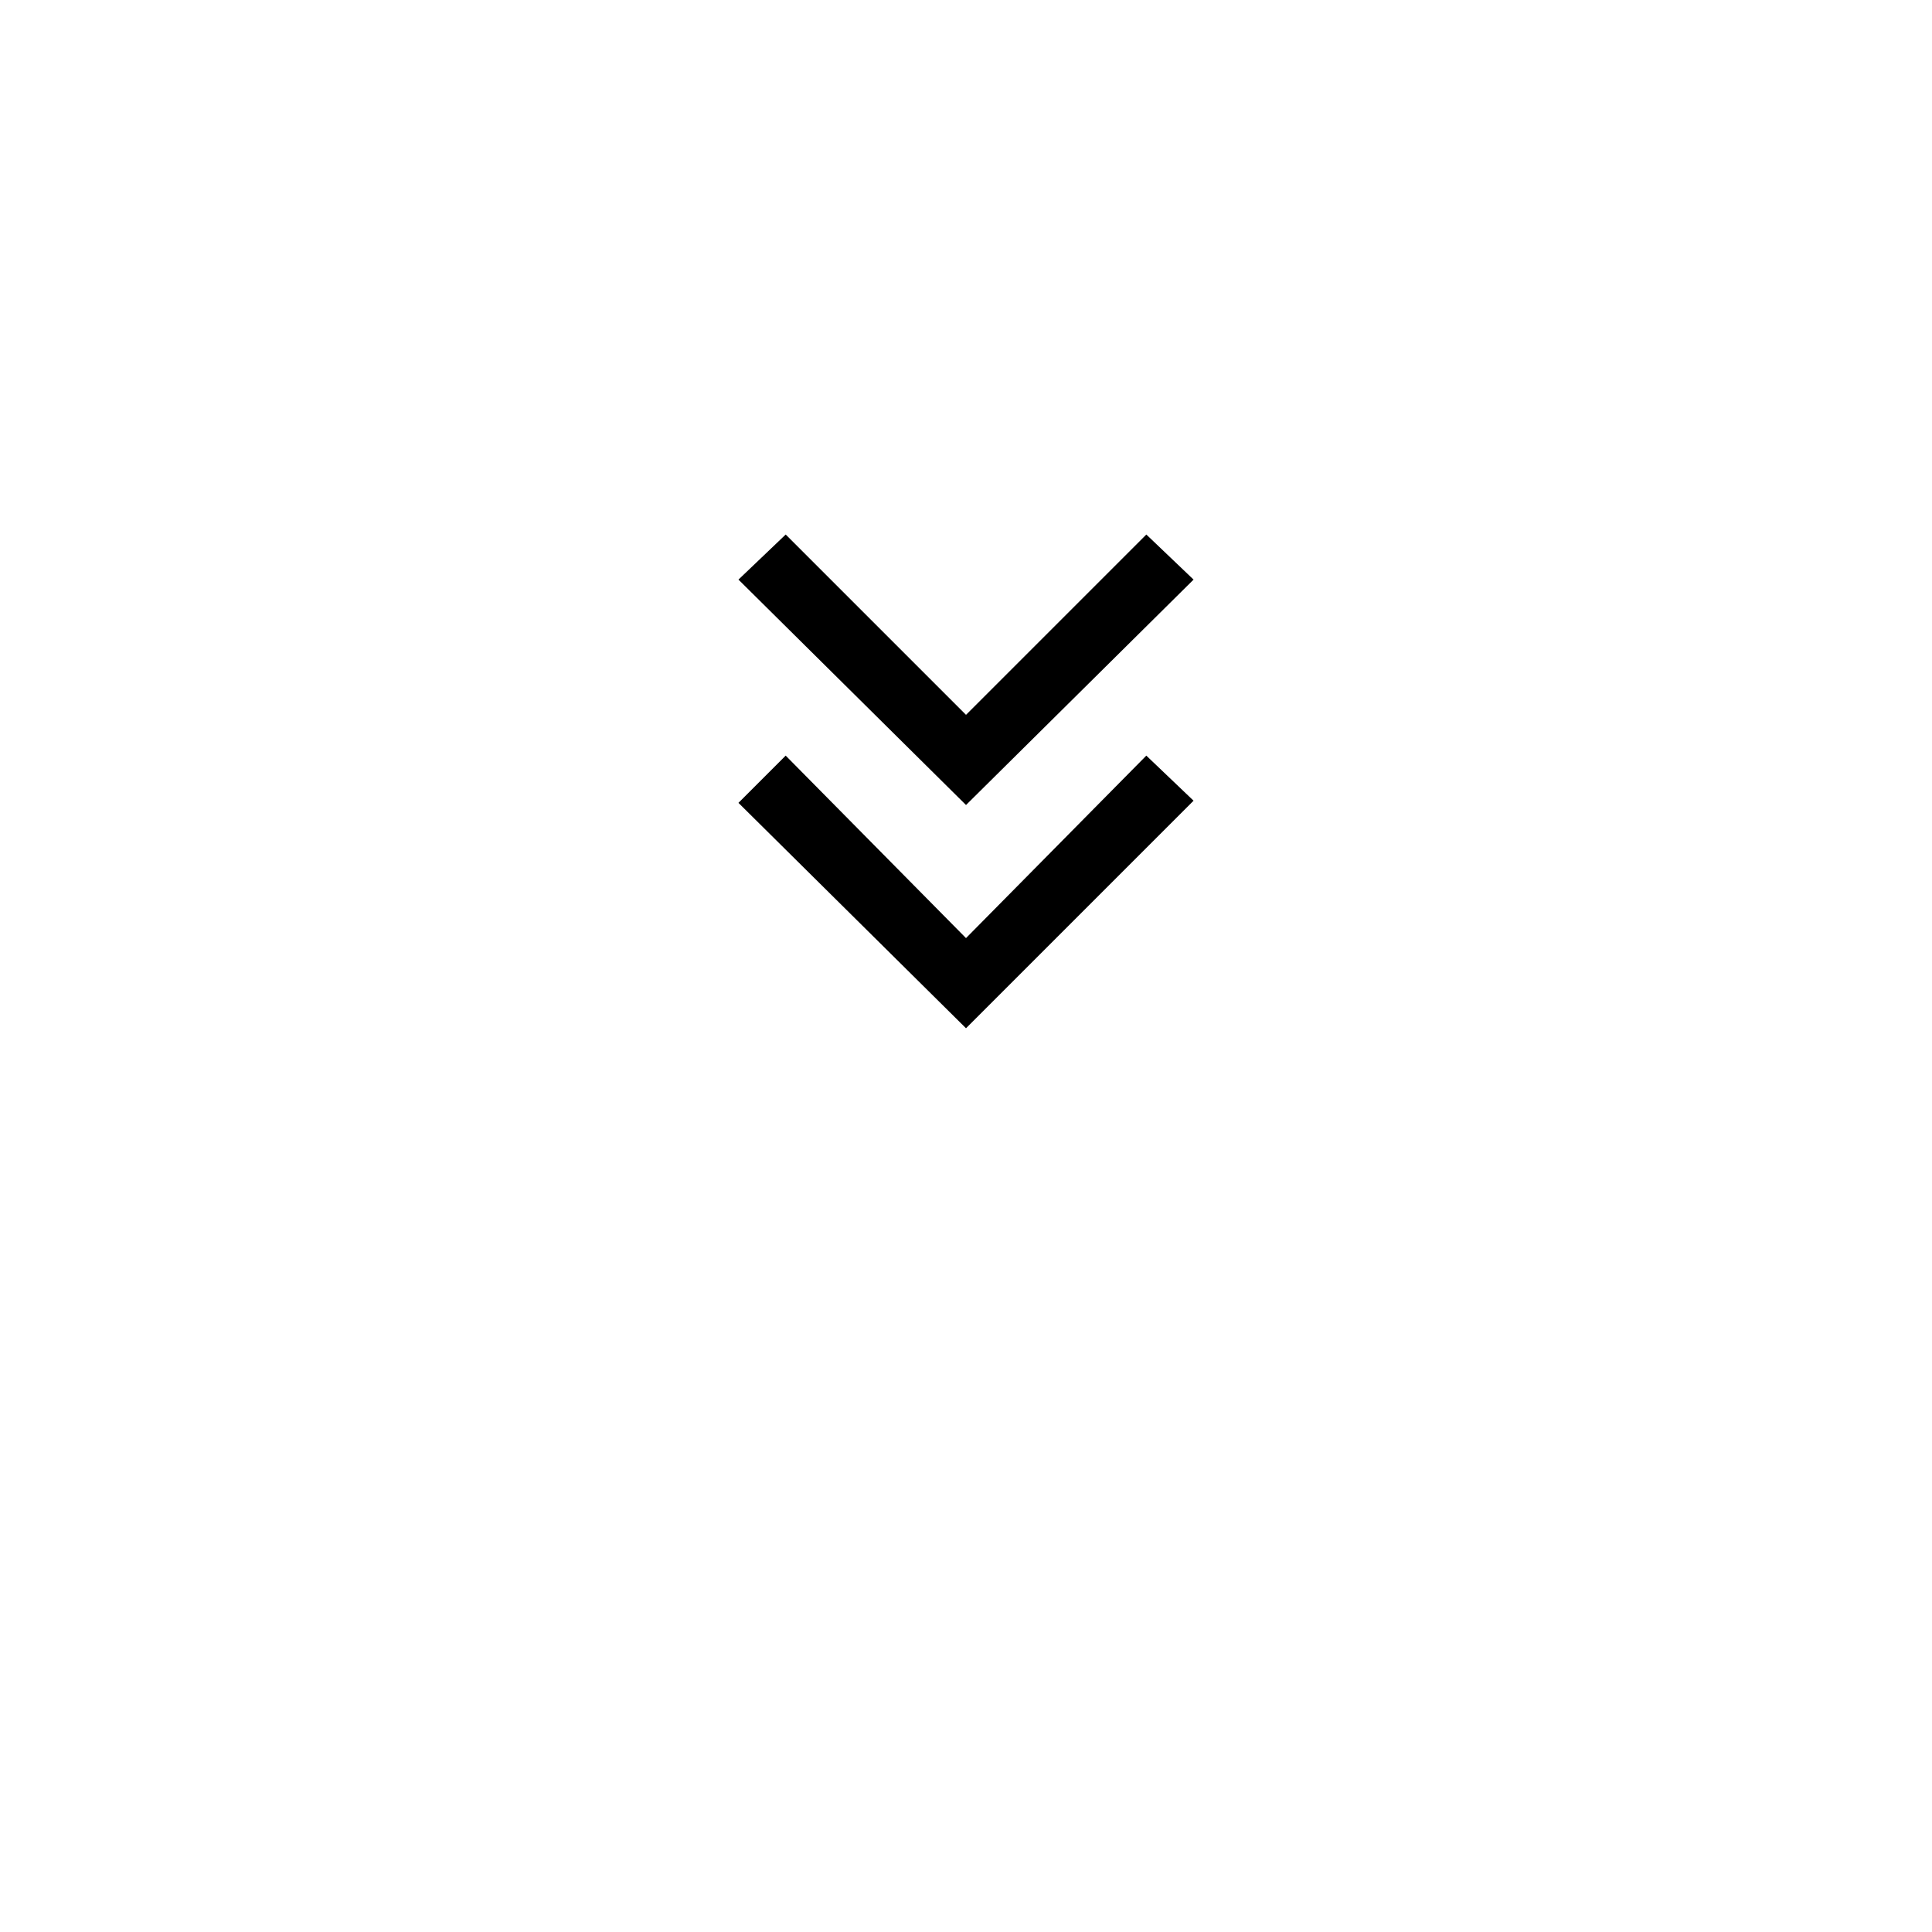 <?xml version="1.0" encoding="UTF-8" standalone="no"?><!-- Generator: Gravit.io --><svg xmlns="http://www.w3.org/2000/svg" xmlns:xlink="http://www.w3.org/1999/xlink" style="isolation:isolate" viewBox="0 0 700 700" width="700pt" height="700pt"><path d=" M 350 339.89 L 284.668 273.777 L 267.555 290.89 L 350 372.554 L 432.445 290.109 L 415.332 273.777 L 350 339.89 Z " fill="rgb(0,0,0)"/><path d=" M 432.45 210 L 415.337 193.668 L 350.005 259 L 284.673 193.668 L 267.56 210 L 350.005 291.668 L 432.45 210 Z " fill="rgb(0,0,0)"/></svg>